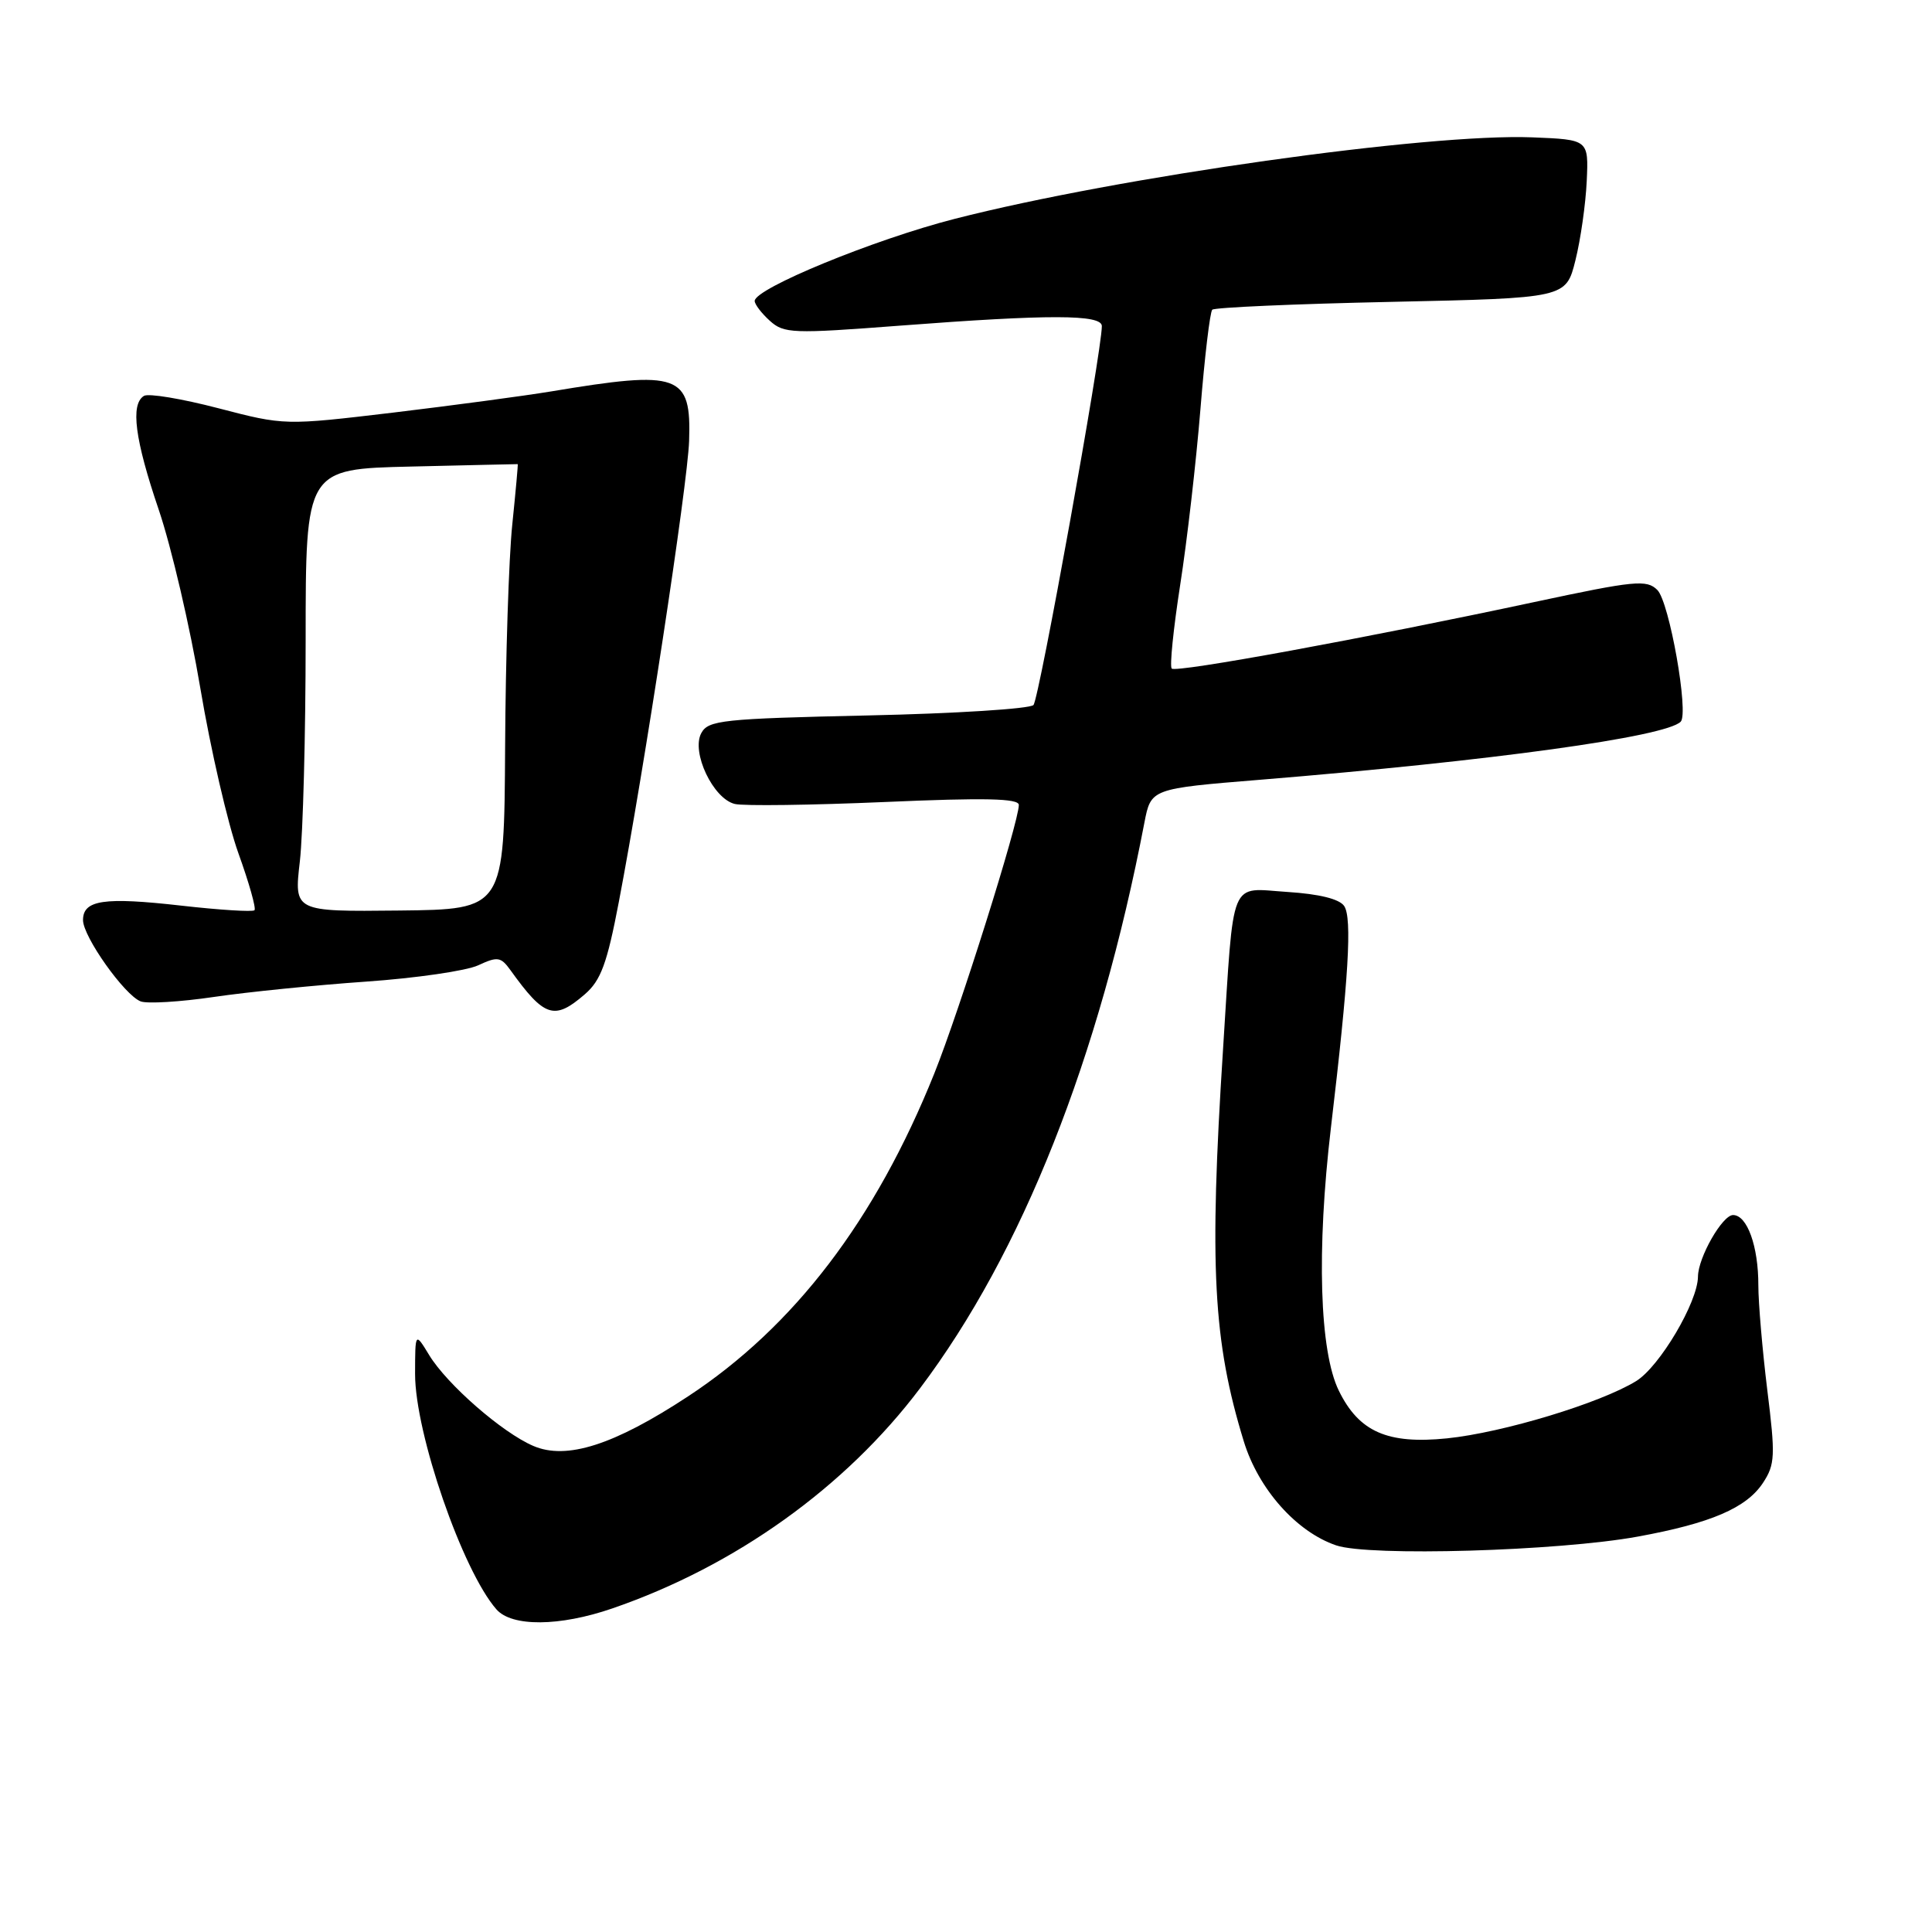 <?xml version="1.0" encoding="UTF-8" standalone="no"?>
<!DOCTYPE svg PUBLIC "-//W3C//DTD SVG 1.1//EN" "http://www.w3.org/Graphics/SVG/1.1/DTD/svg11.dtd" >
<svg xmlns="http://www.w3.org/2000/svg" xmlns:xlink="http://www.w3.org/1999/xlink" version="1.1" viewBox="0 0 256 256">
 <g >
 <path fill="currentColor"
d=" M 81.12 213.13 C 97.41 207.53 112.03 197.07 121.92 183.94 C 135.43 166.01 145.64 140.28 151.64 109.00 C 152.51 104.50 152.51 104.50 167.00 103.32 C 197.61 100.82 220.70 97.64 222.70 95.63 C 223.81 94.52 221.20 79.77 219.61 78.18 C 218.20 76.77 216.65 76.92 203.28 79.78 C 180.75 84.60 155.84 89.17 155.26 88.59 C 154.97 88.31 155.48 83.32 156.38 77.51 C 157.29 71.70 158.49 61.24 159.06 54.26 C 159.62 47.29 160.33 41.34 160.63 41.04 C 160.92 40.74 171.59 40.27 184.33 40.00 C 207.50 39.50 207.50 39.50 208.75 34.50 C 209.44 31.75 210.11 27.02 210.25 24.00 C 210.50 18.50 210.50 18.50 203.05 18.20 C 189.22 17.65 148.28 23.42 126.50 29.00 C 115.82 31.73 100.00 38.23 100.00 39.88 C 100.00 40.32 100.90 41.51 102.00 42.50 C 103.88 44.20 104.99 44.24 119.25 43.15 C 139.05 41.64 146.00 41.65 146.00 43.21 C 146.00 46.57 137.69 92.63 136.94 93.42 C 136.46 93.92 126.58 94.55 115.00 94.80 C 95.68 95.23 93.84 95.43 92.92 97.15 C 91.57 99.67 94.49 105.84 97.37 106.53 C 98.54 106.81 107.49 106.69 117.25 106.27 C 130.52 105.69 135.00 105.79 135.00 106.66 C 135.00 108.94 127.12 133.97 123.80 142.24 C 116.00 161.67 105.22 175.80 91.15 185.04 C 81.35 191.48 75.06 193.49 70.66 191.59 C 66.55 189.83 59.24 183.45 56.87 179.56 C 55.01 176.50 55.01 176.50 55.00 182.06 C 55.00 189.94 61.28 208.12 65.78 213.25 C 67.82 215.58 74.15 215.53 81.12 213.13 Z  M 217.00 203.61 C 226.70 201.84 231.42 199.81 233.61 196.48 C 235.21 194.04 235.26 192.90 234.17 184.14 C 233.52 178.84 232.99 172.62 232.99 170.32 C 233.00 165.14 231.51 161.00 229.64 161.00 C 228.22 161.00 225.01 166.63 224.99 169.15 C 224.97 172.54 219.91 181.08 216.80 183.00 C 212.05 185.92 199.16 189.83 191.74 190.59 C 183.86 191.39 180.08 189.73 177.41 184.29 C 174.84 179.08 174.44 165.67 176.35 149.46 C 178.71 129.56 179.18 121.65 178.11 120.05 C 177.48 119.12 174.81 118.46 170.62 118.19 C 162.79 117.69 163.54 115.88 162.06 139.02 C 160.21 167.84 160.74 177.72 164.81 190.99 C 166.75 197.31 171.78 202.98 177.05 204.77 C 181.42 206.26 206.47 205.53 217.00 203.61 Z  M 77.49 131.75 C 79.62 129.91 80.44 127.68 82.00 119.50 C 85.35 102.01 91.11 64.24 91.31 58.44 C 91.61 49.57 90.07 49.02 73.00 51.87 C 69.42 52.46 60.02 53.72 52.11 54.67 C 37.71 56.38 37.71 56.38 28.92 54.09 C 24.09 52.83 19.66 52.09 19.07 52.46 C 17.26 53.58 17.87 58.24 21.04 67.56 C 22.71 72.48 25.19 83.12 26.55 91.22 C 27.91 99.31 30.18 109.14 31.59 113.06 C 33.00 116.97 33.96 120.37 33.72 120.61 C 33.48 120.85 29.11 120.58 24.01 120.00 C 13.77 118.84 11.00 119.25 11.00 121.92 C 11.00 124.11 16.50 131.87 18.64 132.69 C 19.50 133.02 23.87 132.76 28.35 132.10 C 32.83 131.44 41.90 130.53 48.50 130.07 C 55.10 129.61 61.79 128.64 63.36 127.91 C 65.92 126.72 66.36 126.78 67.63 128.54 C 72.14 134.82 73.45 135.24 77.49 131.75 Z  M 39.73 114.15 C 40.15 110.49 40.50 97.29 40.50 84.82 C 40.50 62.14 40.50 62.14 54.50 61.82 C 62.20 61.64 68.55 61.49 68.60 61.50 C 68.66 61.50 68.33 65.10 67.88 69.50 C 67.42 73.90 66.99 87.17 66.93 99.00 C 66.81 120.50 66.81 120.50 52.89 120.65 C 38.96 120.80 38.96 120.80 39.73 114.15 Z "/>
</g>
</svg>